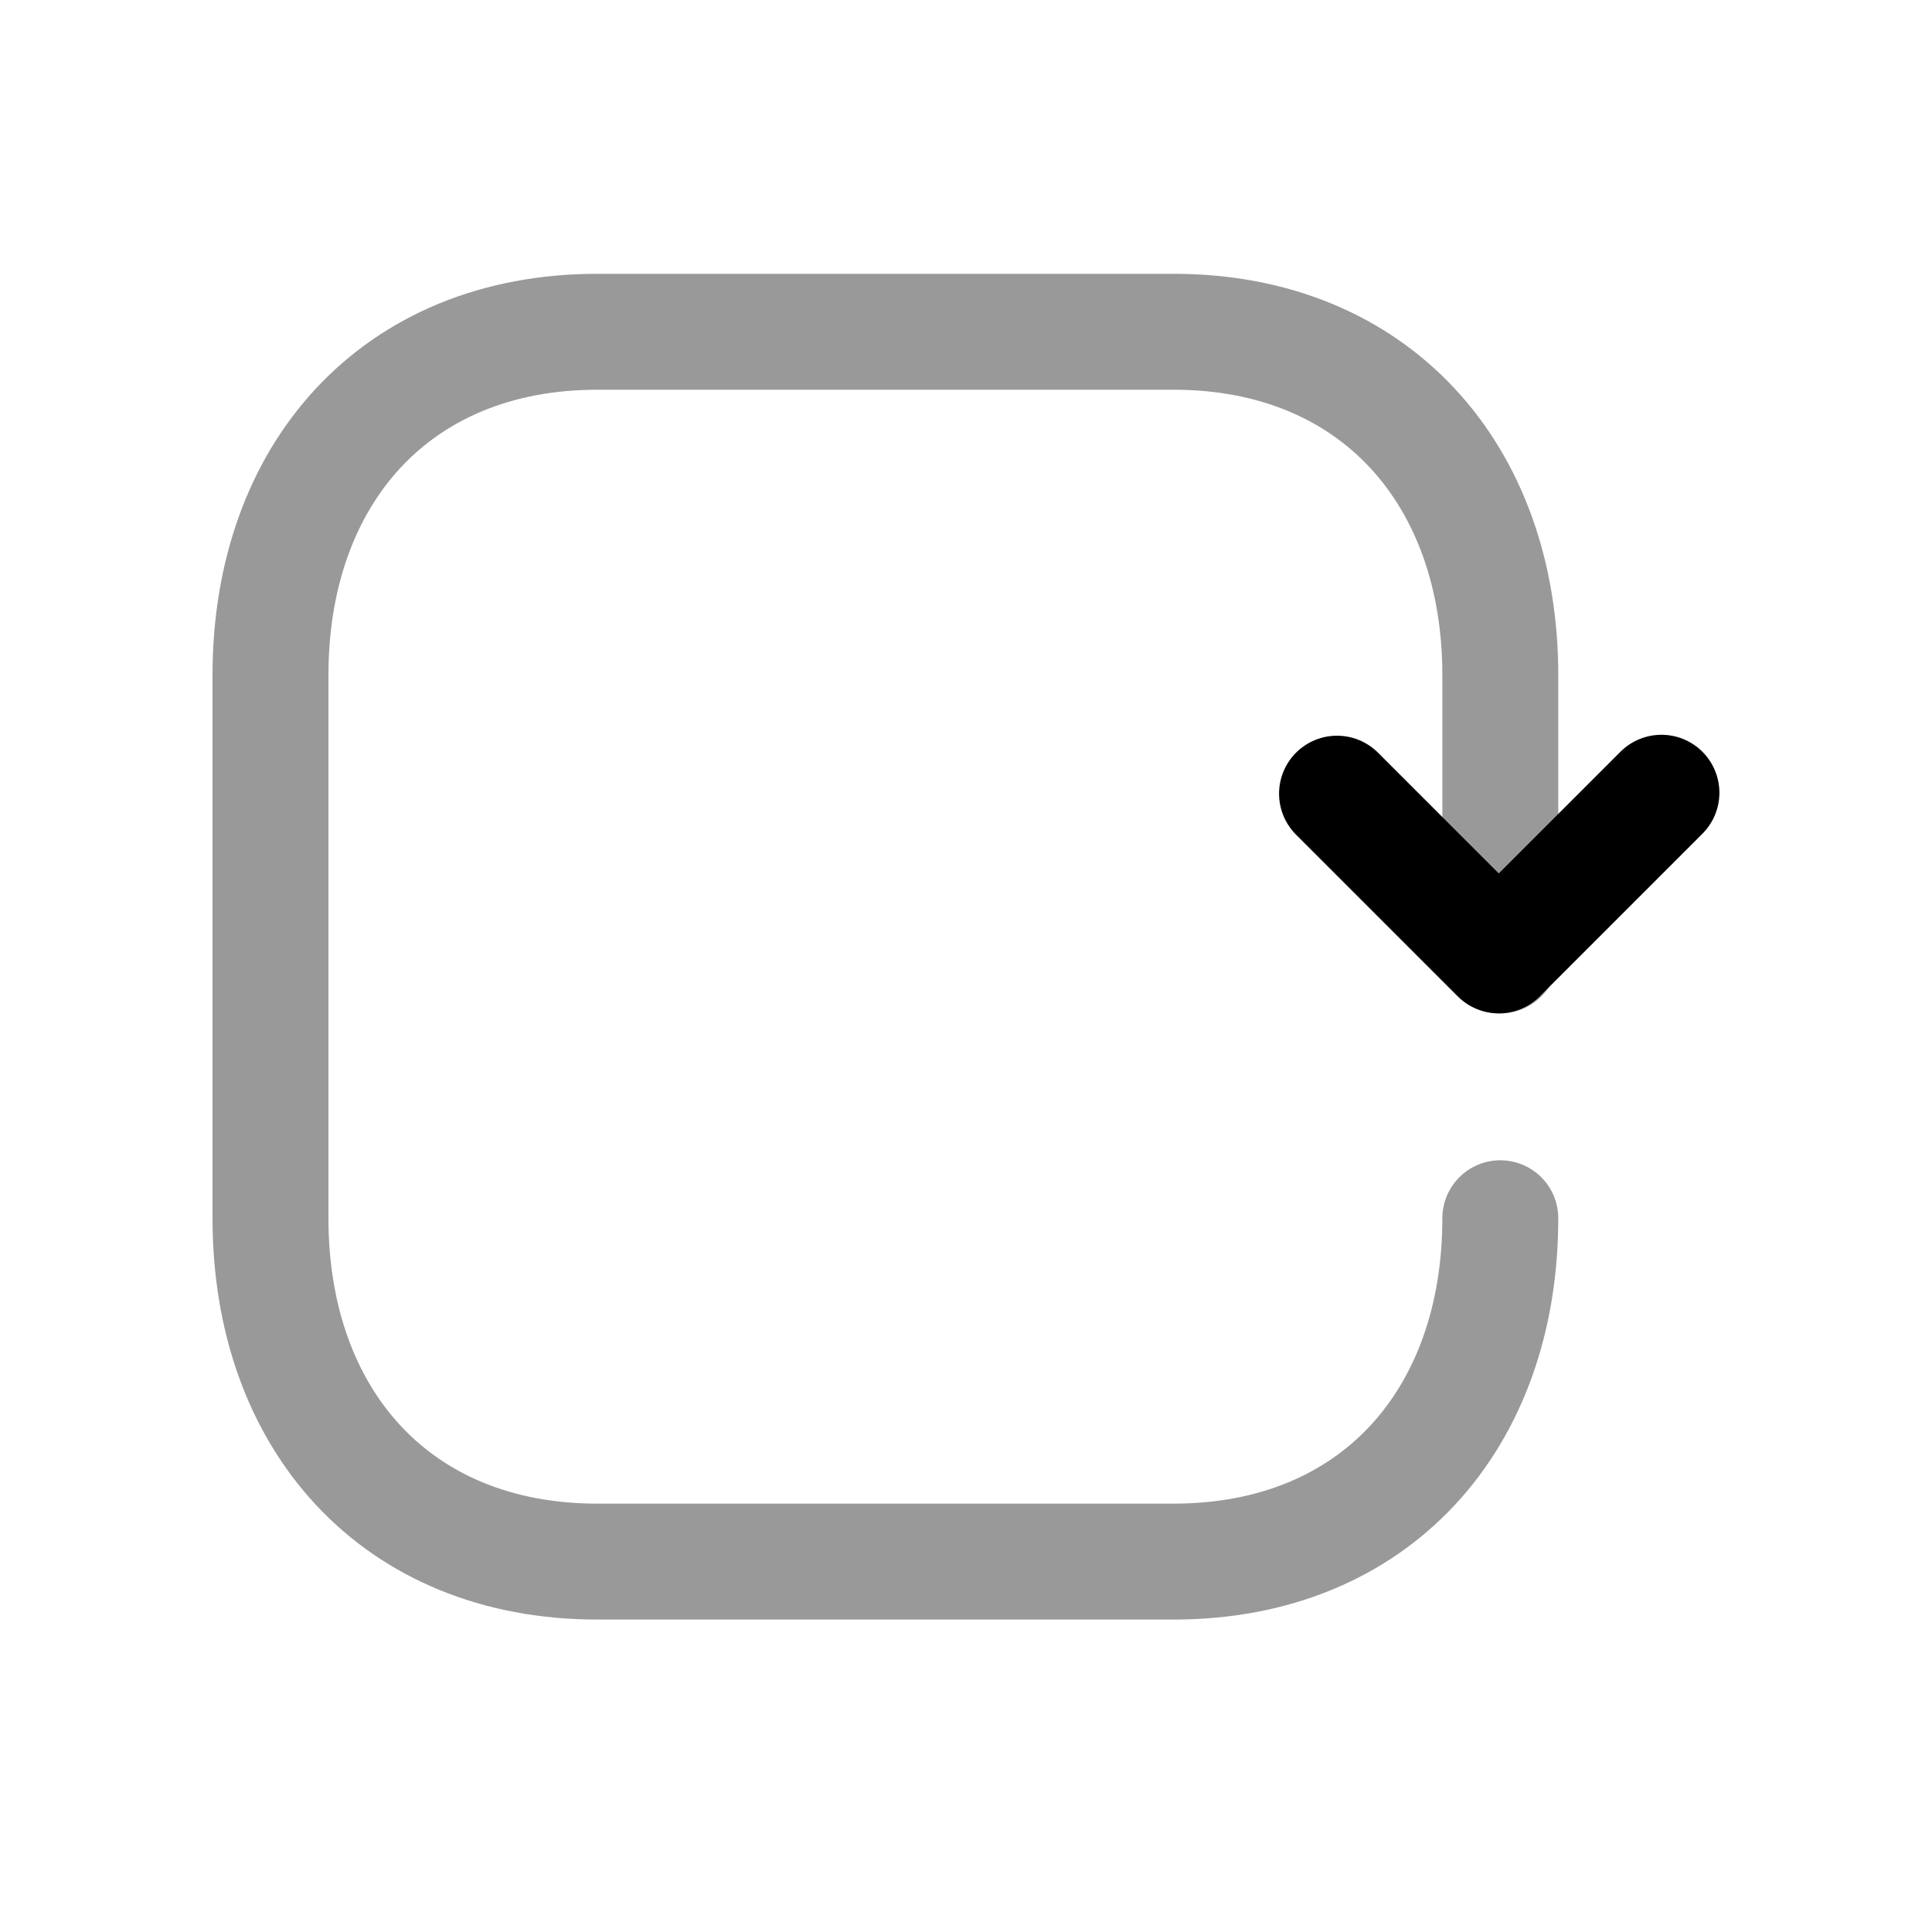 <svg width="25" height="25" viewBox="0 0 25 25" fill="none" xmlns="http://www.w3.org/2000/svg">
<path opacity="0.4" d="M19.414 15.764C19.414 18.368 17.793 20.207 15.186 20.207H7.73C5.122 20.207 3.5 18.368 3.5 15.764V8.737C3.5 6.133 5.122 4.293 7.729 4.293H15.186C17.784 4.293 19.414 6.133 19.414 8.737V12.364" stroke="black" stroke-width="1.5" stroke-linecap="round" stroke-linejoin="round"/>
<path d="M21.499 10.258L19.394 12.363L17.301 10.27" stroke="black" stroke-width="1.5" stroke-linecap="round" stroke-linejoin="round"/>
</svg>
